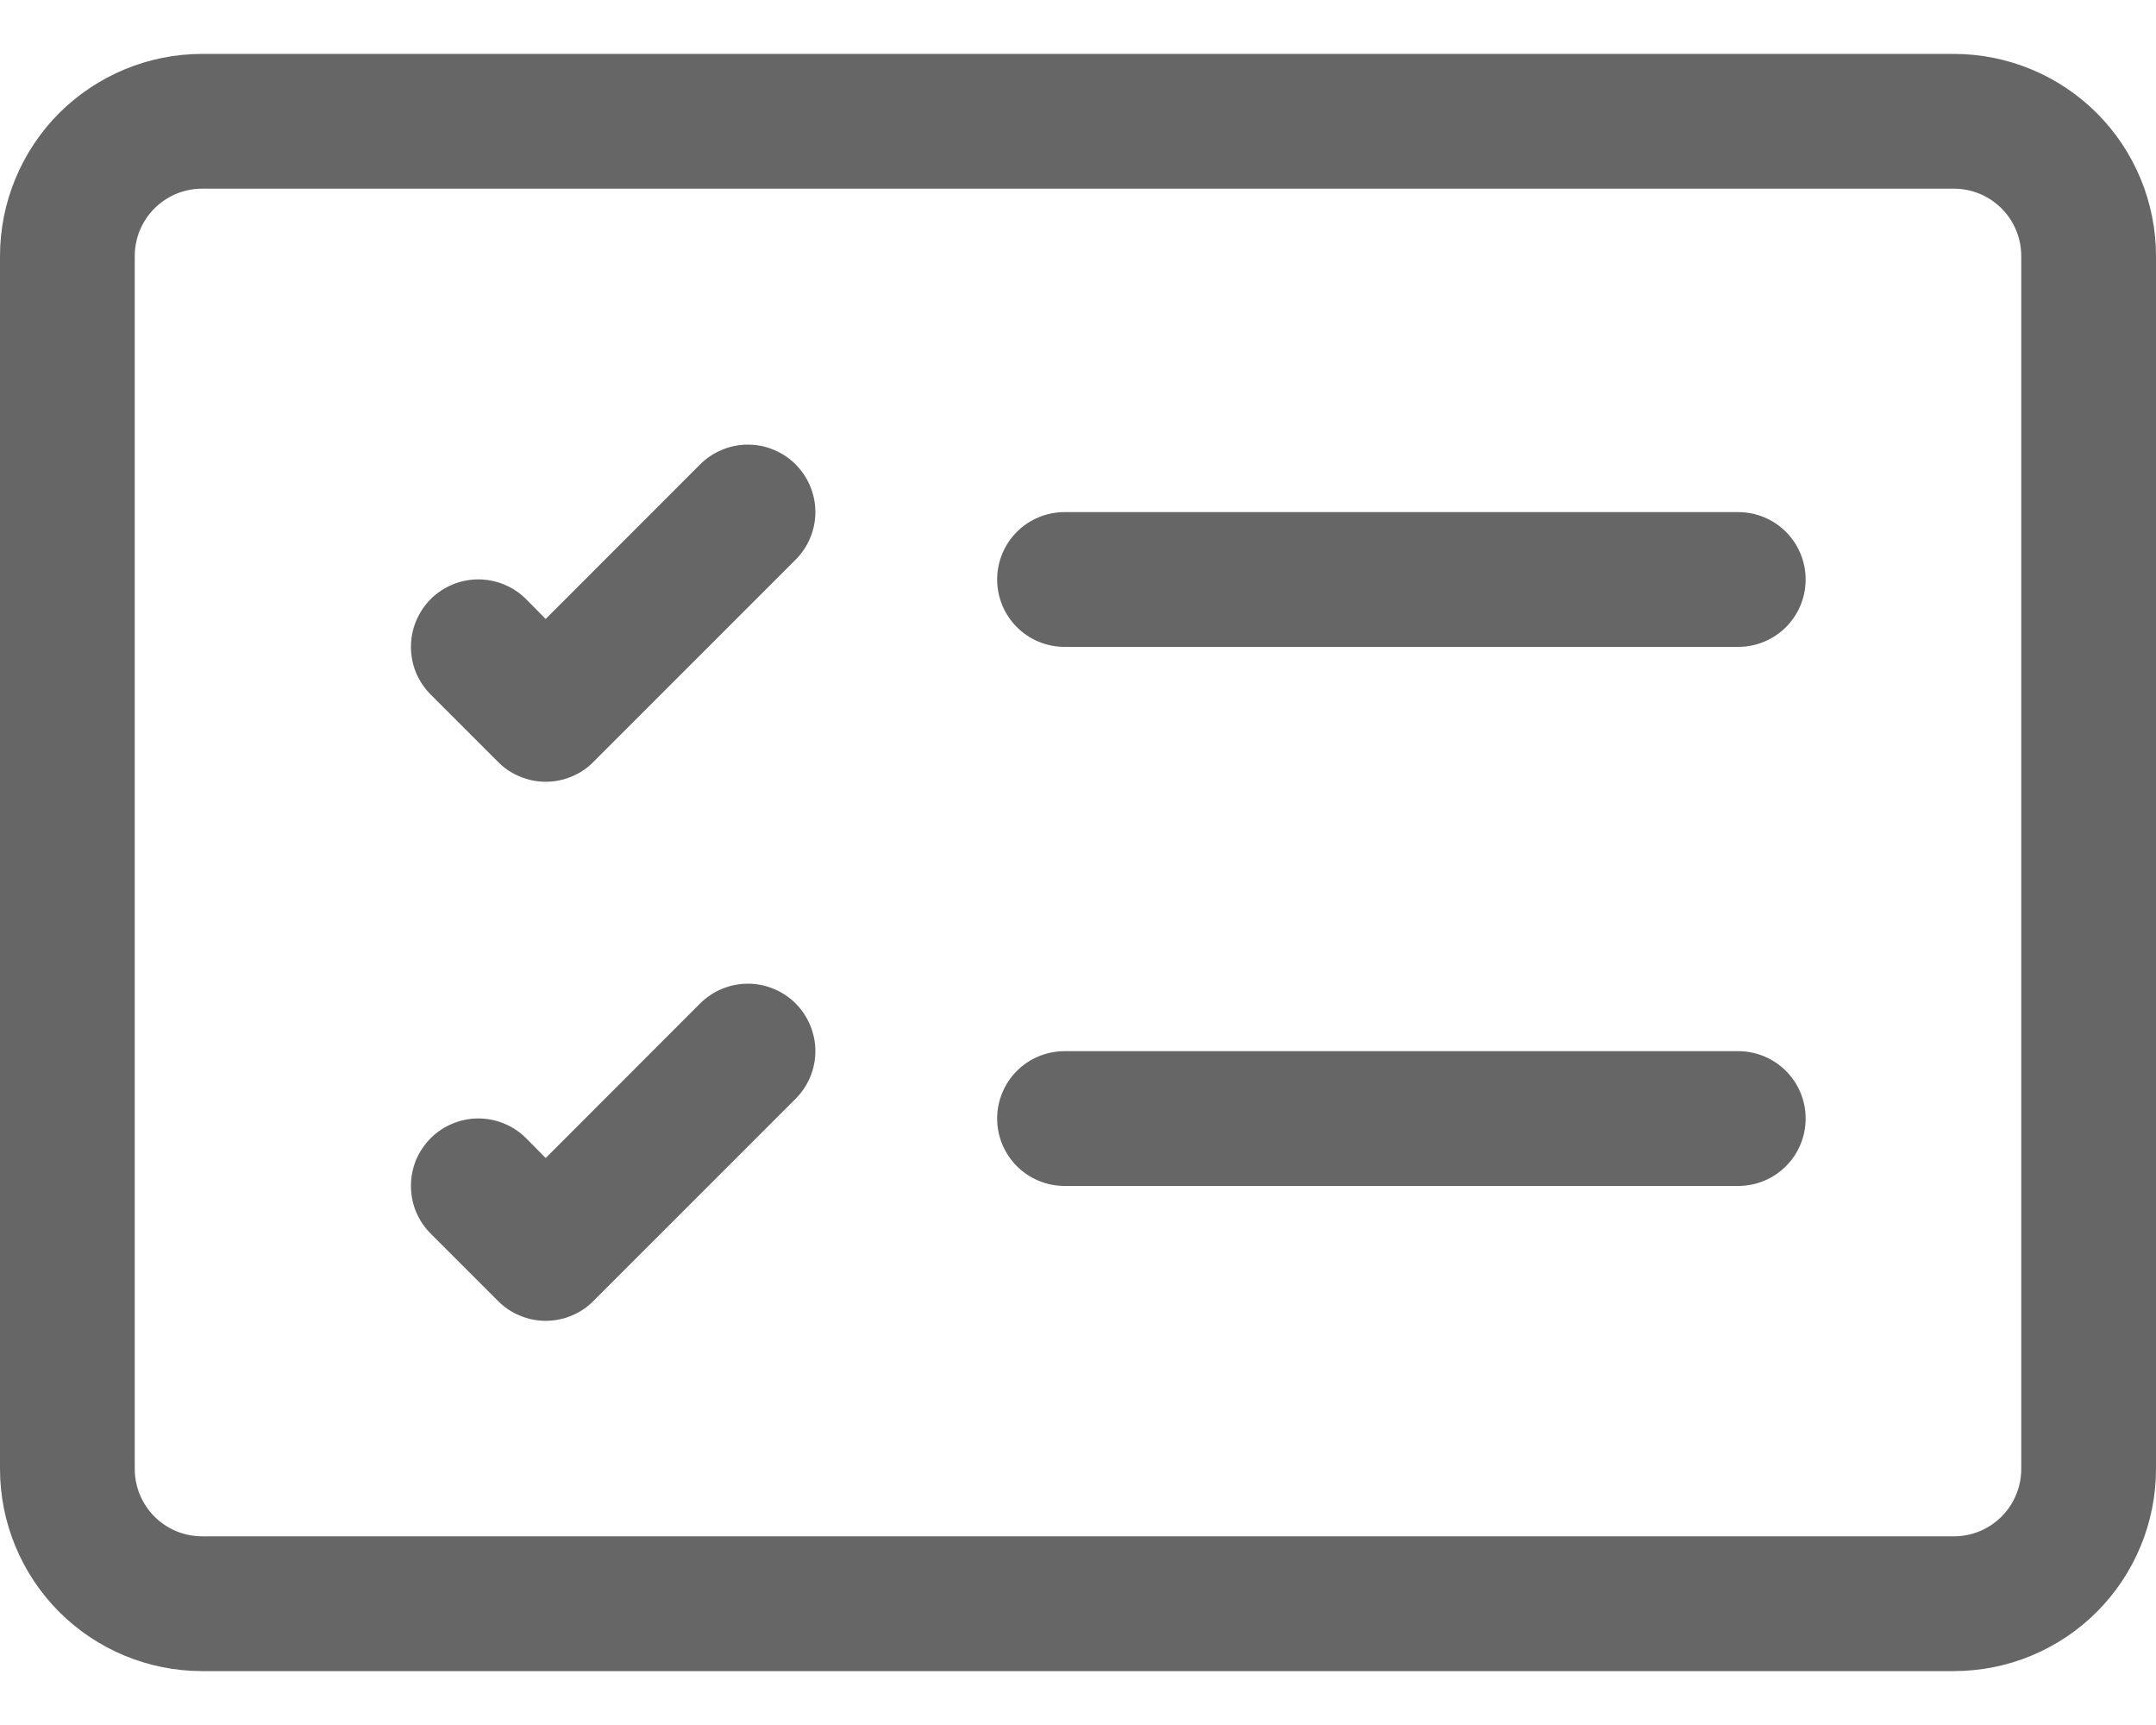 <svg xmlns="http://www.w3.org/2000/svg" width="20" height="16" viewBox="0 0 20 16" fill="none">
  <path d="M18.125 1.75C18.291 1.75 18.45 1.816 18.567 1.933C18.684 2.05 18.75 2.209 18.75 2.375V13.625C18.75 13.791 18.684 13.95 18.567 14.067C18.45 14.184 18.291 14.25 18.125 14.25H1.875C1.709 14.25 1.55 14.184 1.433 14.067C1.316 13.95 1.25 13.791 1.25 13.625V2.375C1.25 2.209 1.316 2.05 1.433 1.933C1.55 1.816 1.709 1.75 1.875 1.75H18.125ZM1.875 0.5C1.378 0.5 0.901 0.698 0.549 1.049C0.198 1.401 0 1.878 0 2.375L0 13.625C0 14.122 0.198 14.599 0.549 14.951C0.901 15.303 1.378 15.5 1.875 15.5H18.125C18.622 15.5 19.099 15.303 19.451 14.951C19.802 14.599 20 14.122 20 13.625V2.375C20 1.878 19.802 1.401 19.451 1.049C19.099 0.698 18.622 0.5 18.125 0.5H1.875Z" fill="#666666"/>
  
  <svg xmlns="http://www.w3.org/2000/svg" width="14" height="9" viewBox="0 0 14 9" fill="none" x="3.5" y="3.5">
    <path d="M5.75 1.875C5.75 1.709 5.816 1.55 5.933 1.433C6.05 1.316 6.209 1.25 6.375 1.25H12.625C12.791 1.25 12.95 1.316 13.067 1.433C13.184 1.55 13.25 1.709 13.25 1.875C13.25 2.041 13.184 2.2 13.067 2.317C12.95 2.434 12.791 2.5 12.625 2.5H6.375C6.209 2.5 6.05 2.434 5.933 2.317C5.816 2.2 5.75 2.041 5.75 1.875ZM3.88 0.807C3.938 0.865 3.984 0.934 4.016 1.01C4.047 1.086 4.064 1.168 4.064 1.25C4.064 1.332 4.047 1.414 4.016 1.489C3.984 1.565 3.938 1.634 3.88 1.692L2.005 3.567C1.947 3.626 1.878 3.672 1.802 3.703C1.726 3.735 1.645 3.751 1.562 3.751C1.48 3.751 1.399 3.735 1.323 3.703C1.247 3.672 1.178 3.626 1.12 3.567L0.495 2.942C0.437 2.884 0.391 2.815 0.359 2.739C0.328 2.663 0.312 2.582 0.312 2.5C0.312 2.334 0.378 2.175 0.495 2.057C0.612 1.94 0.772 1.874 0.937 1.874C1.103 1.874 1.263 1.94 1.38 2.057L1.562 2.241L2.995 0.807C3.053 0.749 3.122 0.703 3.198 0.672C3.274 0.64 3.355 0.624 3.438 0.624C3.52 0.624 3.601 0.64 3.677 0.672C3.753 0.703 3.822 0.749 3.88 0.807ZM5.75 6.875C5.75 6.709 5.816 6.55 5.933 6.433C6.05 6.316 6.209 6.25 6.375 6.25H12.625C12.791 6.25 12.95 6.316 13.067 6.433C13.184 6.55 13.25 6.709 13.25 6.875C13.25 7.041 13.184 7.2 13.067 7.317C12.95 7.434 12.791 7.5 12.625 7.5H6.375C6.209 7.5 6.05 7.434 5.933 7.317C5.816 7.2 5.75 7.041 5.75 6.875ZM3.88 5.807C3.938 5.865 3.984 5.934 4.016 6.01C4.047 6.086 4.064 6.168 4.064 6.25C4.064 6.332 4.047 6.414 4.016 6.489C3.984 6.565 3.938 6.634 3.88 6.692L2.005 8.567C1.947 8.626 1.878 8.672 1.802 8.703C1.726 8.735 1.645 8.751 1.562 8.751C1.48 8.751 1.399 8.735 1.323 8.703C1.247 8.672 1.178 8.626 1.12 8.567L0.495 7.942C0.437 7.884 0.391 7.815 0.359 7.739C0.328 7.663 0.312 7.582 0.312 7.5C0.312 7.418 0.328 7.336 0.359 7.26C0.391 7.184 0.437 7.116 0.495 7.057C0.553 6.999 0.622 6.953 0.698 6.922C0.774 6.89 0.855 6.874 0.937 6.874C1.02 6.874 1.101 6.89 1.177 6.922C1.253 6.953 1.322 6.999 1.38 7.057L1.562 7.241L2.995 5.807C3.053 5.749 3.122 5.703 3.198 5.672C3.274 5.64 3.355 5.624 3.438 5.624C3.52 5.624 3.601 5.64 3.677 5.672C3.753 5.703 3.822 5.749 3.88 5.807Z" fill="#666666"/>
  </svg>
</svg>

